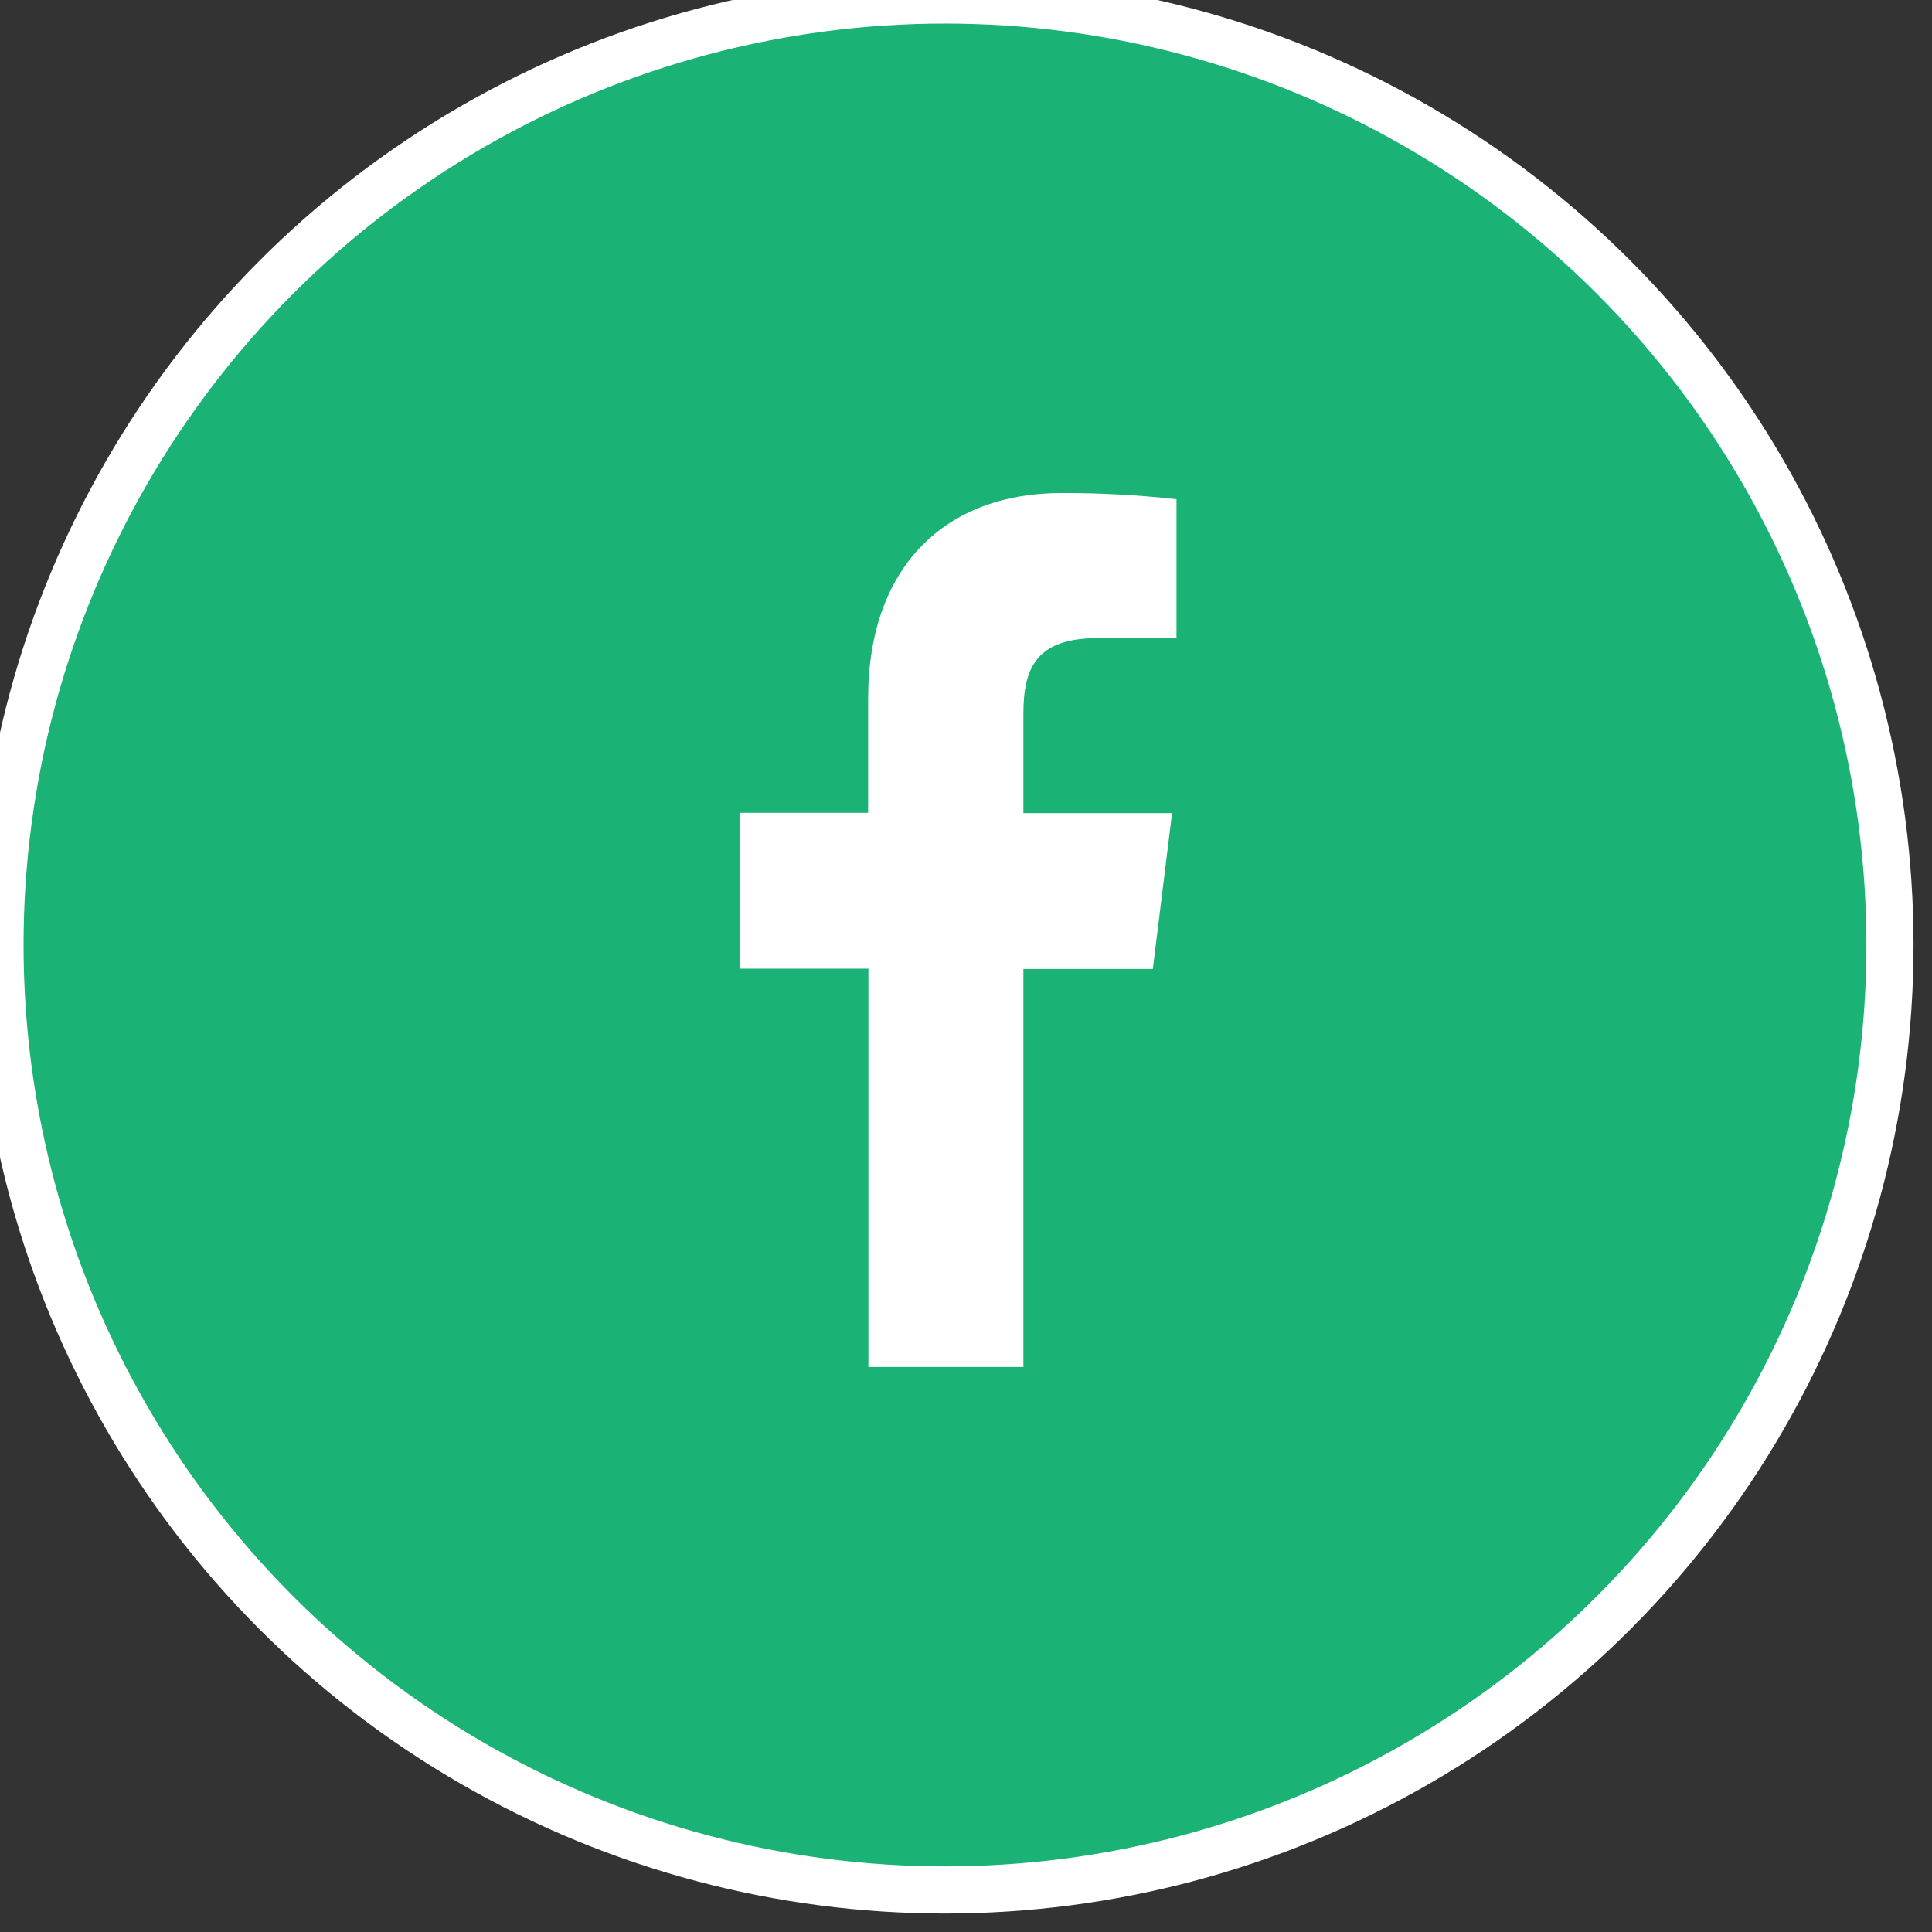 <svg width="41" height="41" viewBox="0 0 41 41" fill="none" xmlns="http://www.w3.org/2000/svg">
<rect x="0" y="0" width="41" height="41" fill="#333333" stroke="none"/>
<circle cx="20.054" cy="20.054" r="20.054" fill="#1BB275"/>
<circle cx="20.054" cy="20.054" r="20.054" stroke="white"/>
<path d="M21.718 29.009V20.563H24.465L24.873 17.256H21.718V15.15C21.718 14.195 21.975 13.542 23.295 13.542H24.967V10.594C24.153 10.504 23.335 10.46 22.517 10.463C20.089 10.463 18.423 12.001 18.423 14.823V17.25H15.694V20.557H18.429V29.009H21.718Z" fill="white"/>
</svg>
